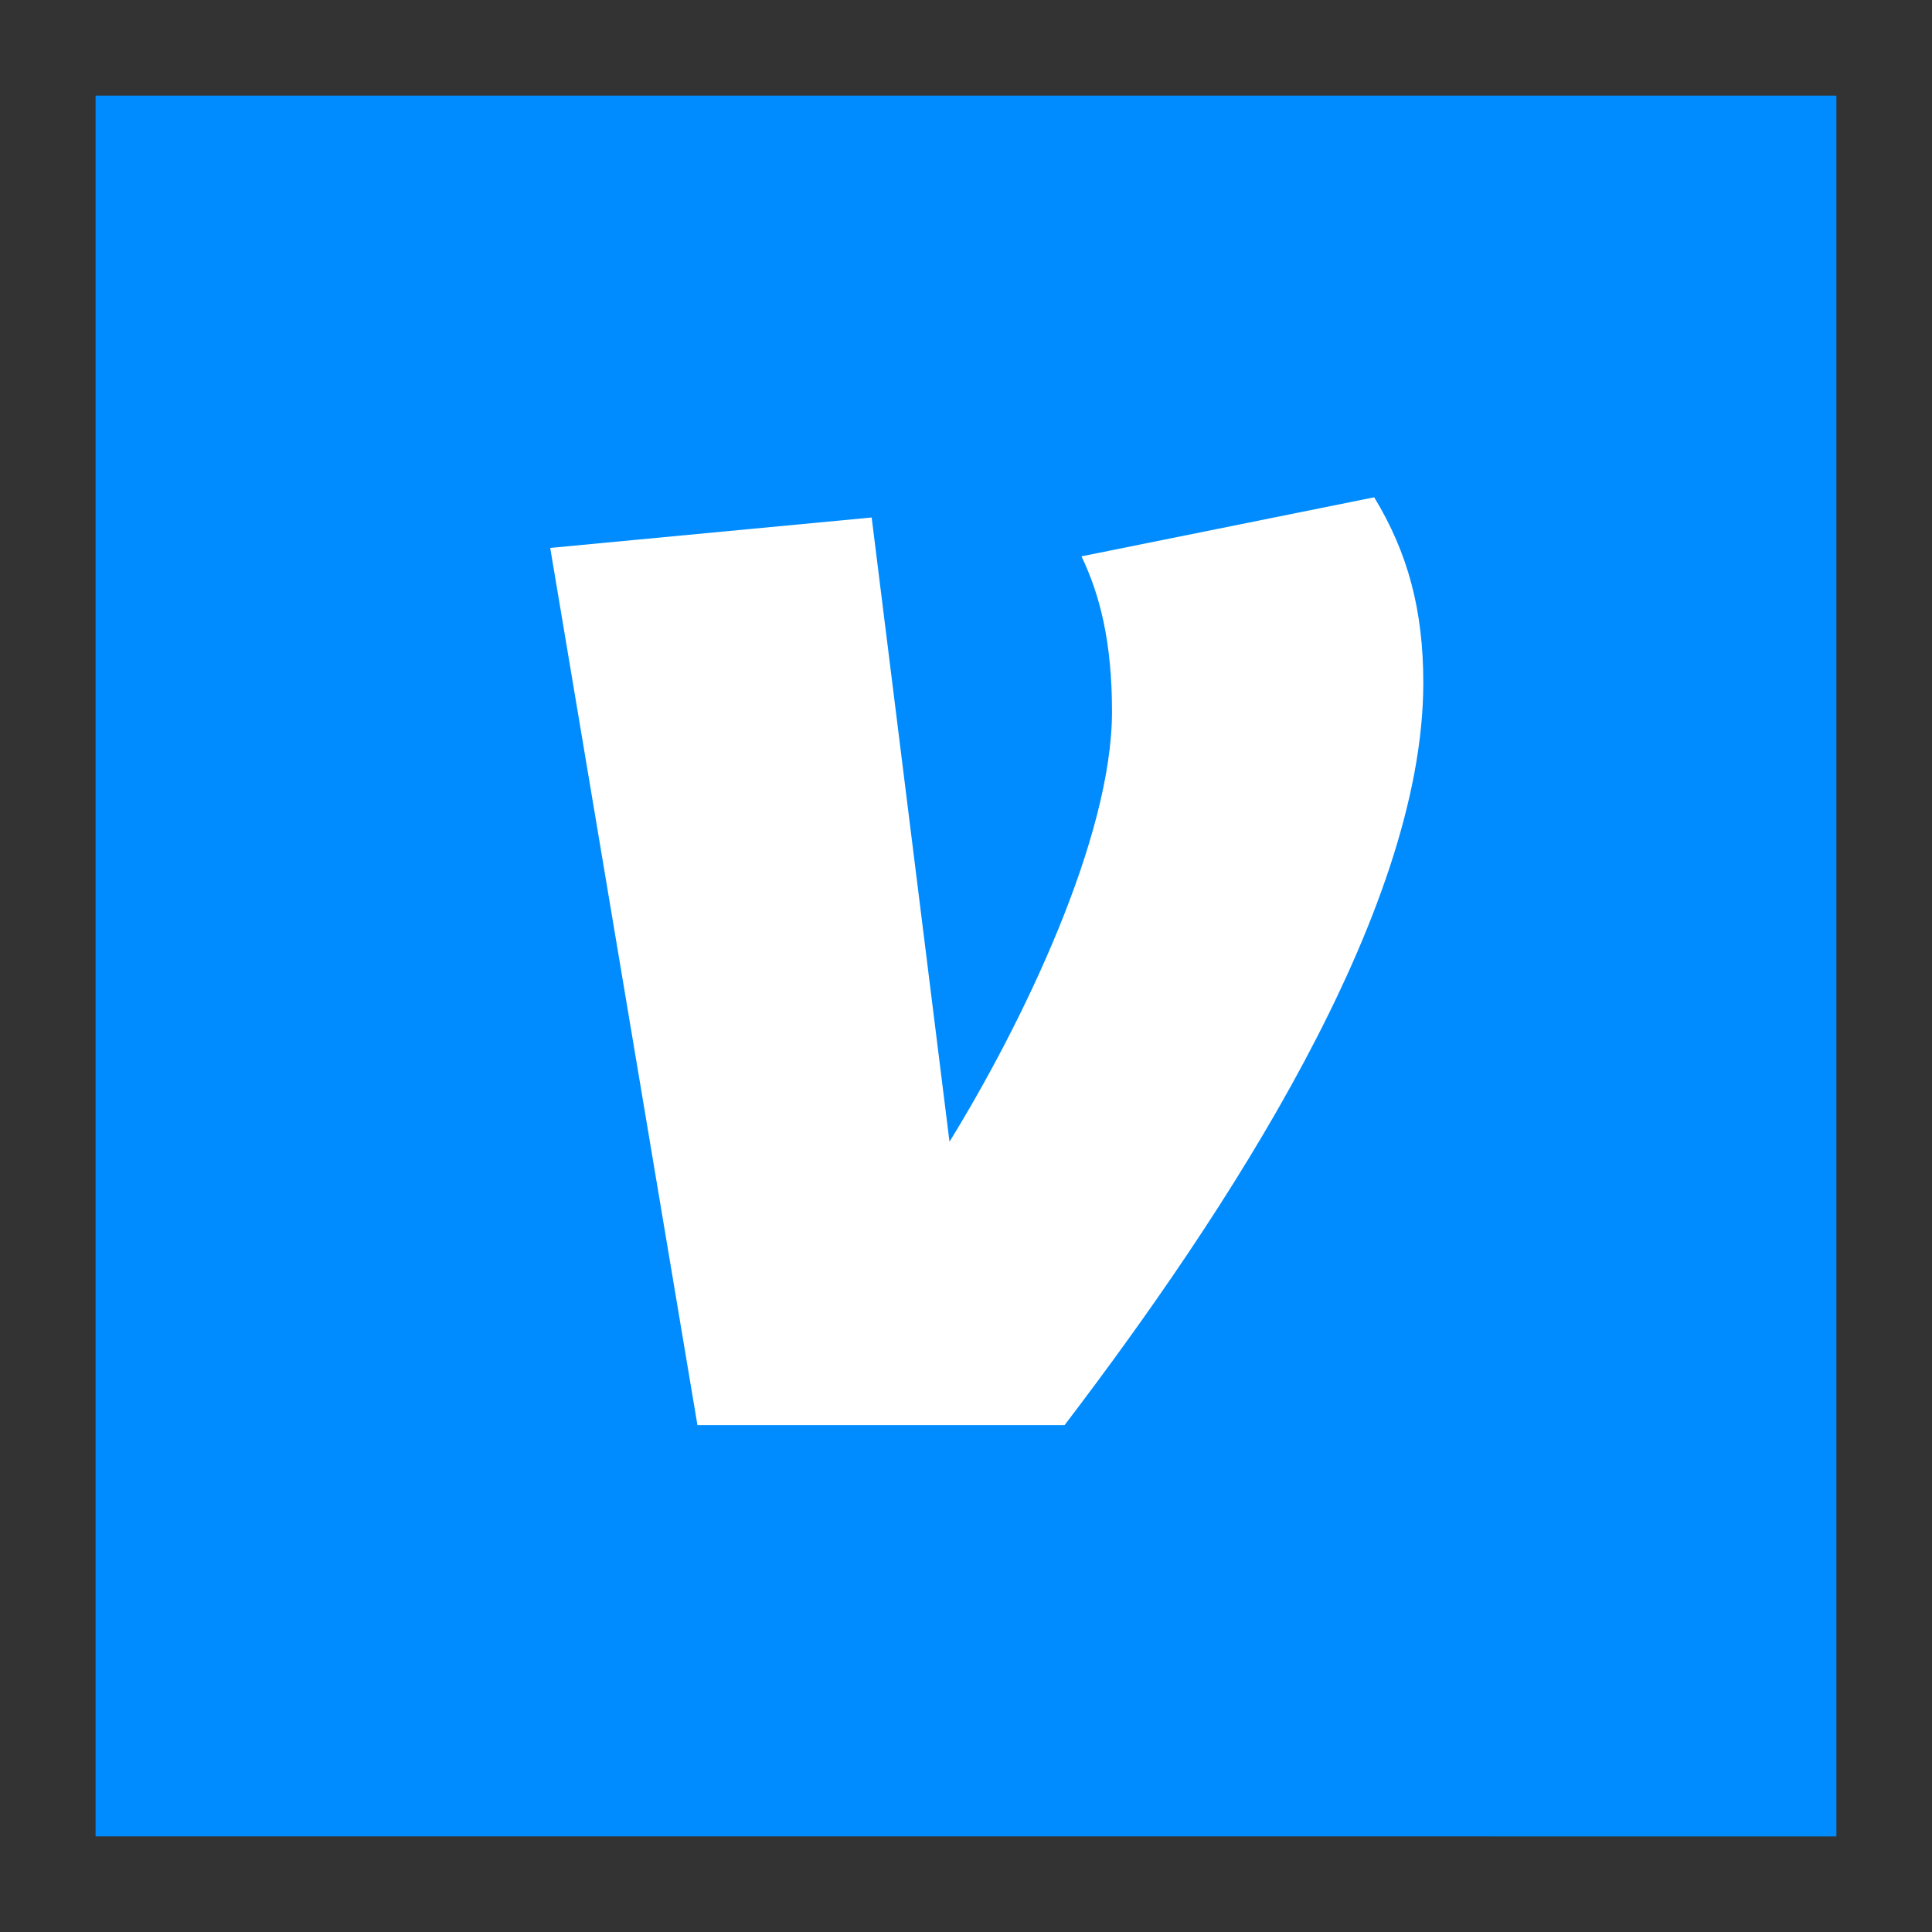 <svg viewBox="0 0 512 512" xmlns="http://www.w3.org/2000/svg" fill-rule="evenodd" clip-rule="evenodd" stroke-linejoin="round" stroke-miterlimit="2"><rect x="0" y="0" width="512" height="512" fill="#333333" stroke="none"/><path fill="#008cff" d="M25.329 25.334h461.332v461.332H25.33z"/><path d="M364.178 131.79c8.97 14.762 13.013 29.966 13.013 49.172 0 61.26-52.48 140.84-95.074 196.72h-97.285l-39.016-232.48 85.185-8.06 20.627 165.426c19.275-31.29 43.062-80.464 43.062-113.989 0-18.35-3.155-30.85-8.085-41.142l77.573-15.648z" fill="#fff" fill-rule="nonzero"/></svg>